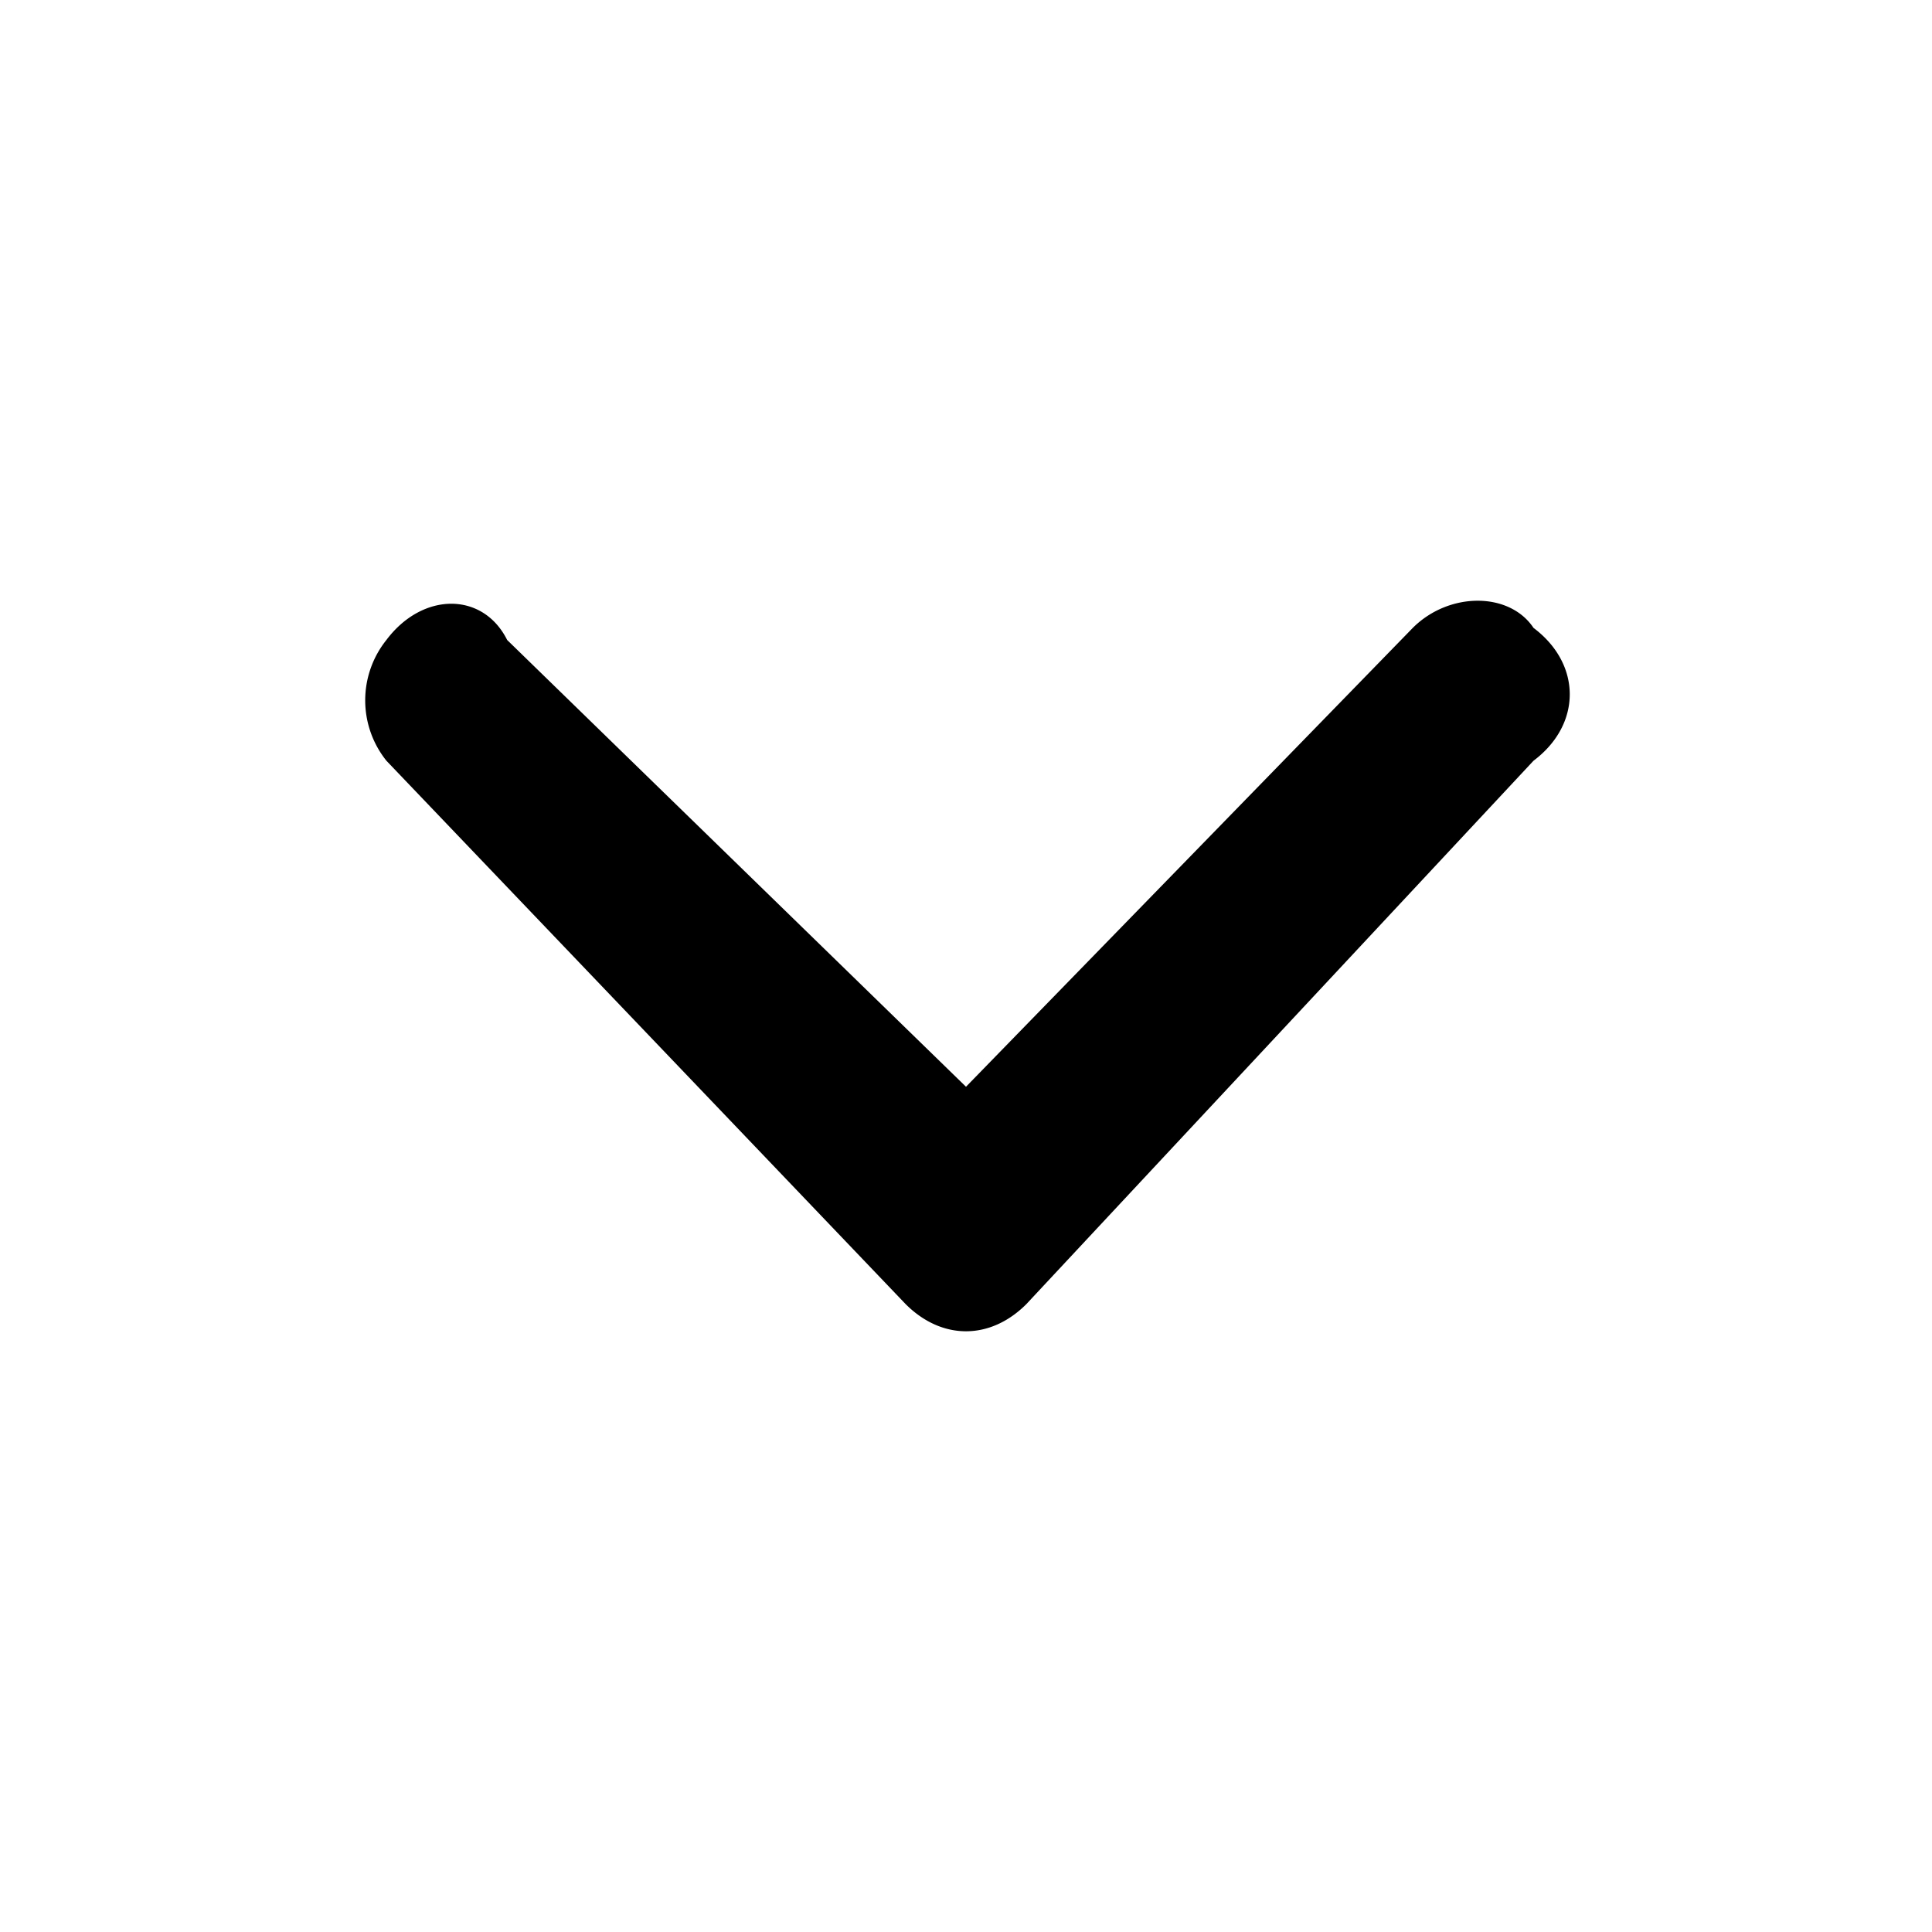 <svg xmlns="http://www.w3.org/2000/svg" width="1em" height="1em" fill="none" viewBox="0 0 16 16"><path fill="currentColor" d="m8 9 3.7-3.8c.3-.3.8-.3 1 0 .4.3.4.8 0 1.1l-4.2 4.5c-.3.3-.7.3-1 0L3.2 6.3a.8.8 0 0 1 0-1c.3-.4.8-.4 1 0L8 9Z"/></svg>